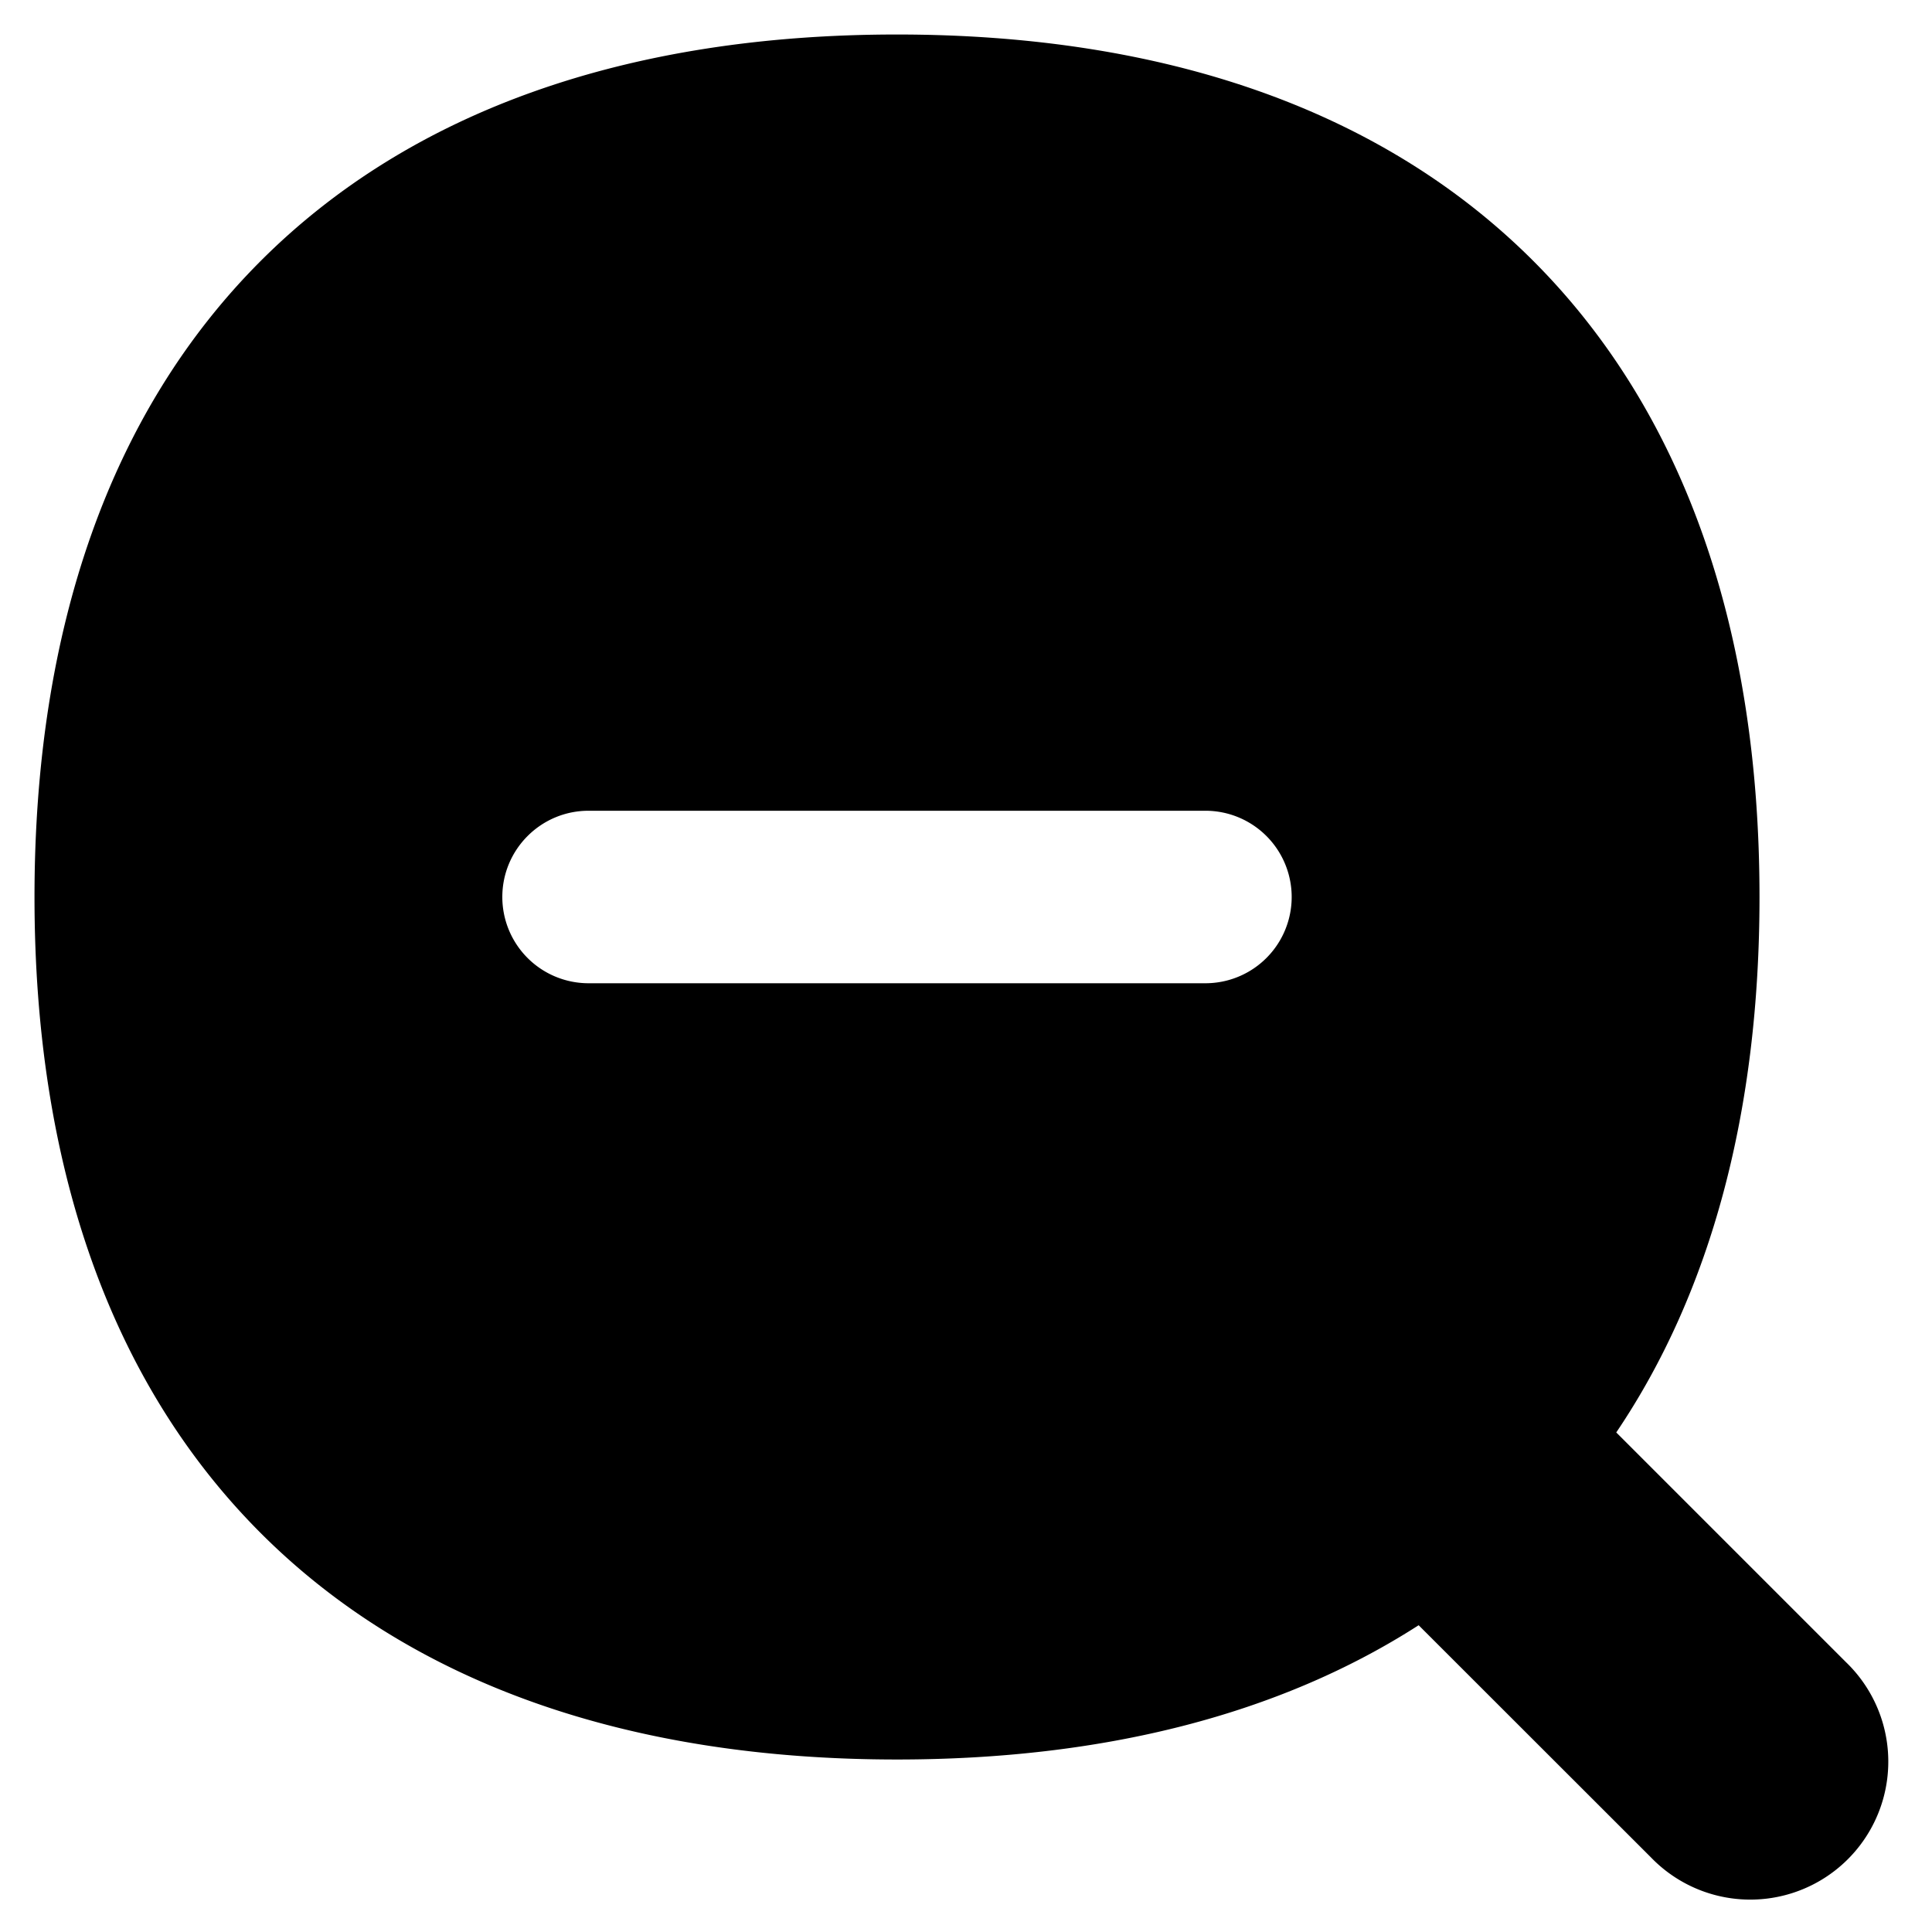 <svg xmlns="http://www.w3.org/2000/svg" fill="none" viewBox="0 0 14 14" id="Zoom-Out--Streamline-Flex">
  <desc>
    Zoom Out Streamline Icon: https://streamlinehq.com
  </desc>
  <g id="zoom-out--glass-magnifying-out-reduce-zoom">
    <path id="Union" fill="#000000" fill-rule="evenodd" d="M6.5 0.25c-1.937 0 -3.516 0.546 -4.61 1.64C0.796 2.984 0.25 4.563 0.25 6.5c0 1.937 0.546 3.516 1.64 4.61 1.094 1.094 2.673 1.64 4.61 1.64 1.492 0 2.771 -0.324 3.78 -0.973l1.684 1.683a1 1 0 1 0 1.414 -1.414l-1.666 -1.666c0.692 -1.024 1.038 -2.339 1.038 -3.88 0 -1.937 -0.546 -3.516 -1.64 -4.61C10.016 0.796 8.437 0.25 6.5 0.25ZM3.64 6.5c0 -0.345 0.28 -0.625 0.625 -0.625h4.47a0.625 0.625 0 0 1 0 1.25h-4.47A0.625 0.625 0 0 1 3.64 6.5Z" clip-rule="evenodd" stroke-width="1"></path>
  </g>
</svg>